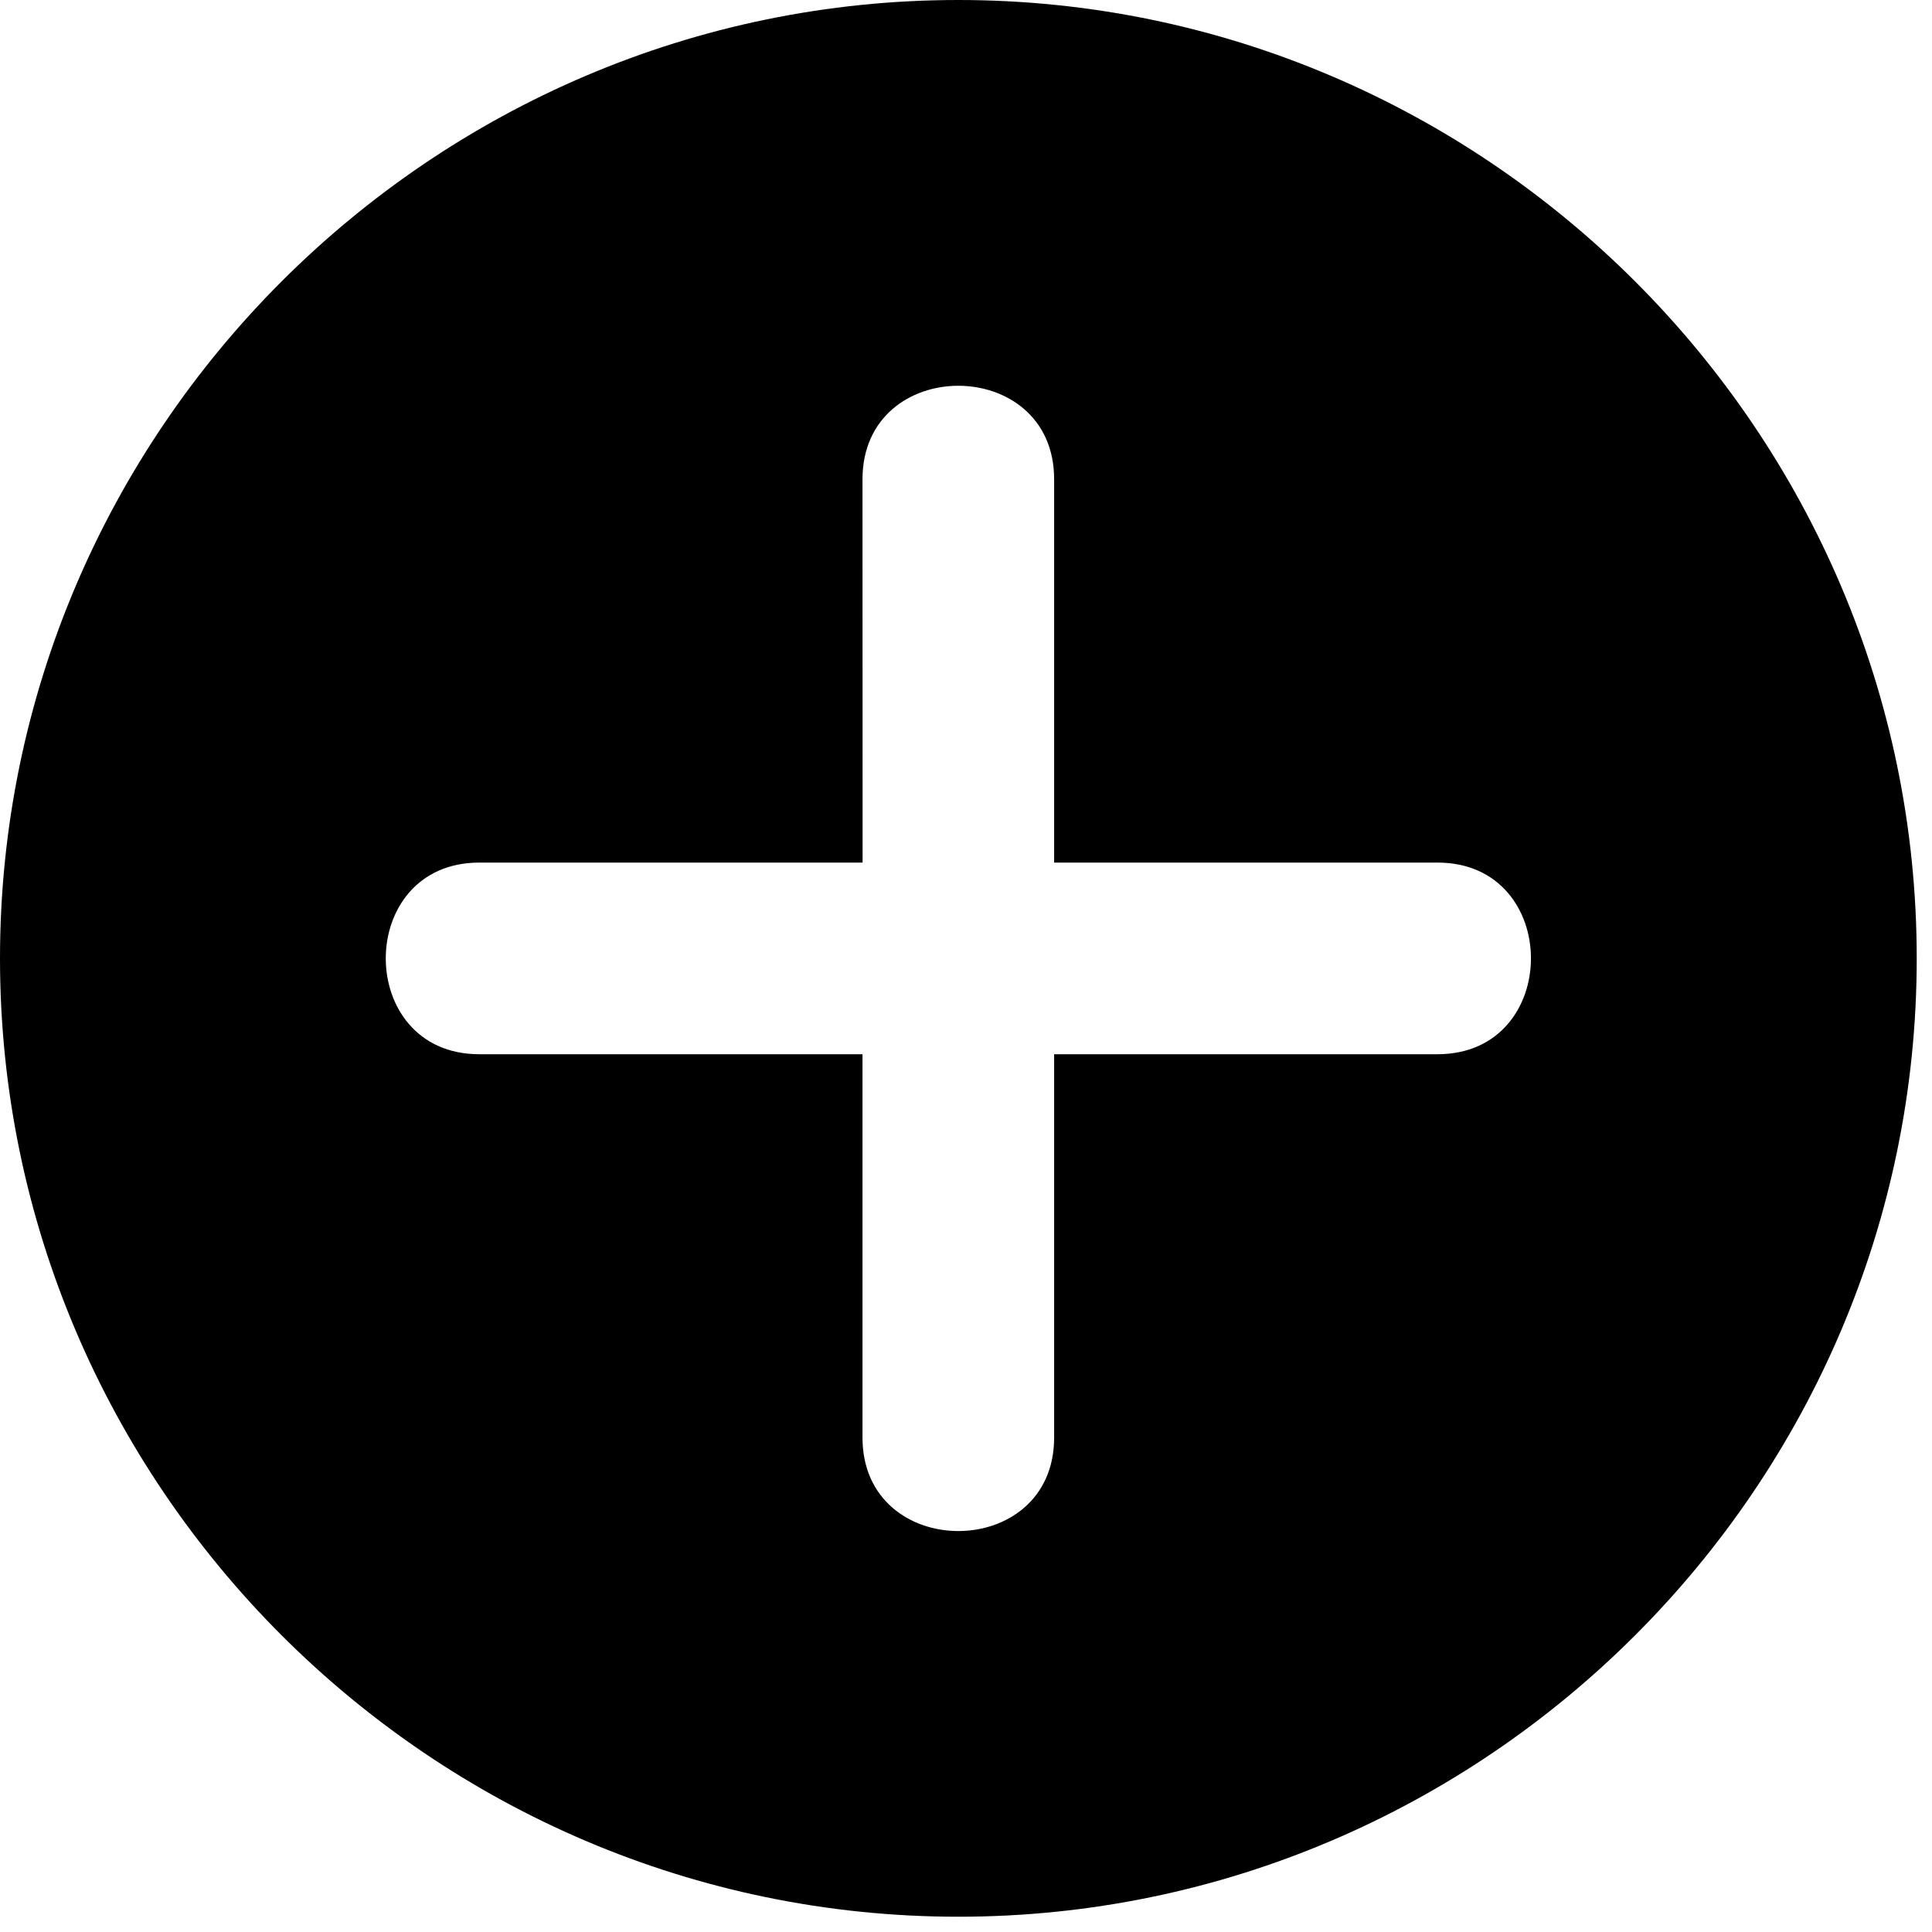 <?xml version="1.0" encoding="UTF-8" standalone="no"?>
<!DOCTYPE svg PUBLIC "-//W3C//DTD SVG 1.1//EN" "http://www.w3.org/Graphics/SVG/1.1/DTD/svg11.dtd">
<svg width="100%" height="100%" viewBox="0 0 84 84" version="1.1" xmlns="http://www.w3.org/2000/svg" xmlns:xlink="http://www.w3.org/1999/xlink" xml:space="preserve" xmlns:serif="http://www.serif.com/" style="fill-rule:evenodd;clip-rule:evenodd;stroke-linejoin:round;stroke-miterlimit:2;">
    <g transform="matrix(1,0,0,1,-8.332,-8.332)">
        <path d="M50,8.332C27.082,8.332 8.332,27.082 8.332,50C8.332,72.918 27.082,91.668 50,91.668C72.918,91.668 91.668,72.918 91.668,50C91.668,27.082 72.918,8.332 50,8.332ZM70.832,54.168L54.164,54.168L54.164,70.836C54.164,76.254 45.832,76.254 45.832,70.836L45.832,54.168L29.168,54.168C23.75,54.168 23.75,45.836 29.168,45.836L45.836,45.836L45.832,29.168C45.832,23.75 54.164,23.75 54.164,29.168L54.164,45.836L70.832,45.836C76.25,45.832 76.25,54.168 70.832,54.168Z" style="fill-rule:nonzero;"/>
    </g>
</svg>
